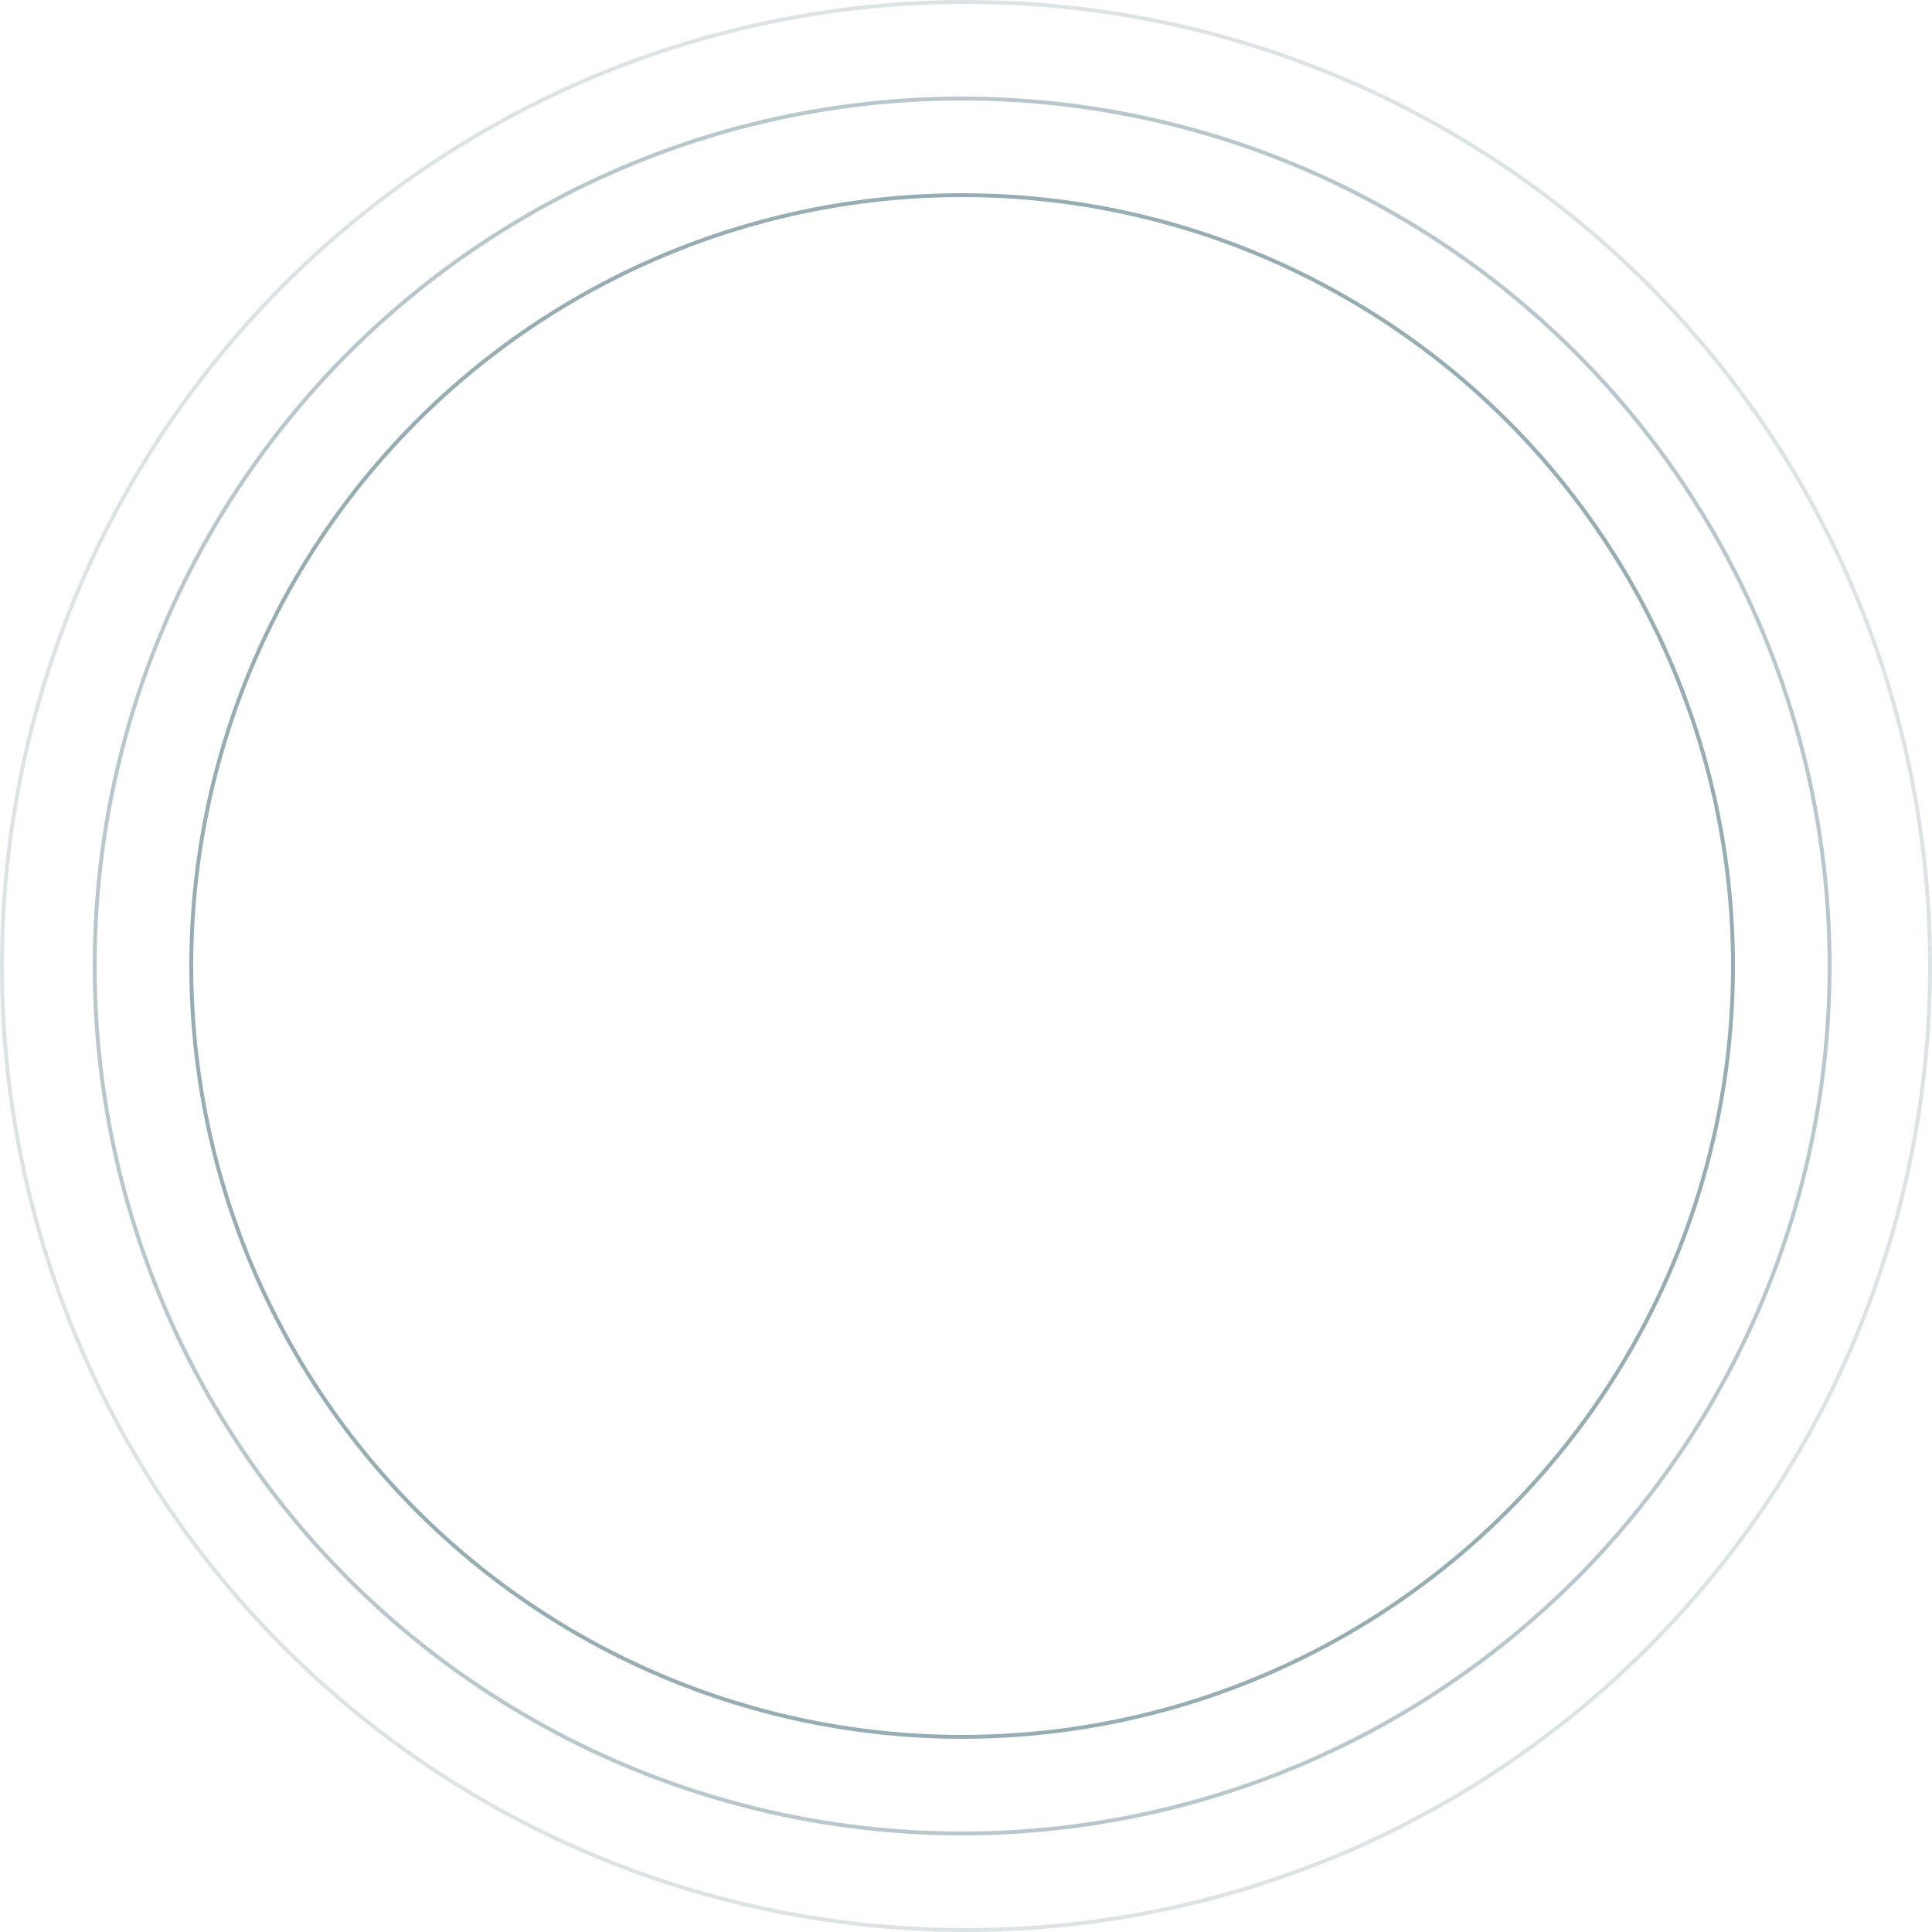 <svg width="500" height="500" viewBox="0 0 500 500" fill="none" xmlns="http://www.w3.org/2000/svg">
<circle cx="249" cy="250" r="199.5" stroke="#73919B" stroke-opacity="0.75"/>
<circle cx="249" cy="250" r="224.5" stroke="#73919B" stroke-opacity="0.5"/>
<circle cx="250" cy="250" r="249.5" stroke="#73919B" stroke-opacity="0.25"/>
</svg>
